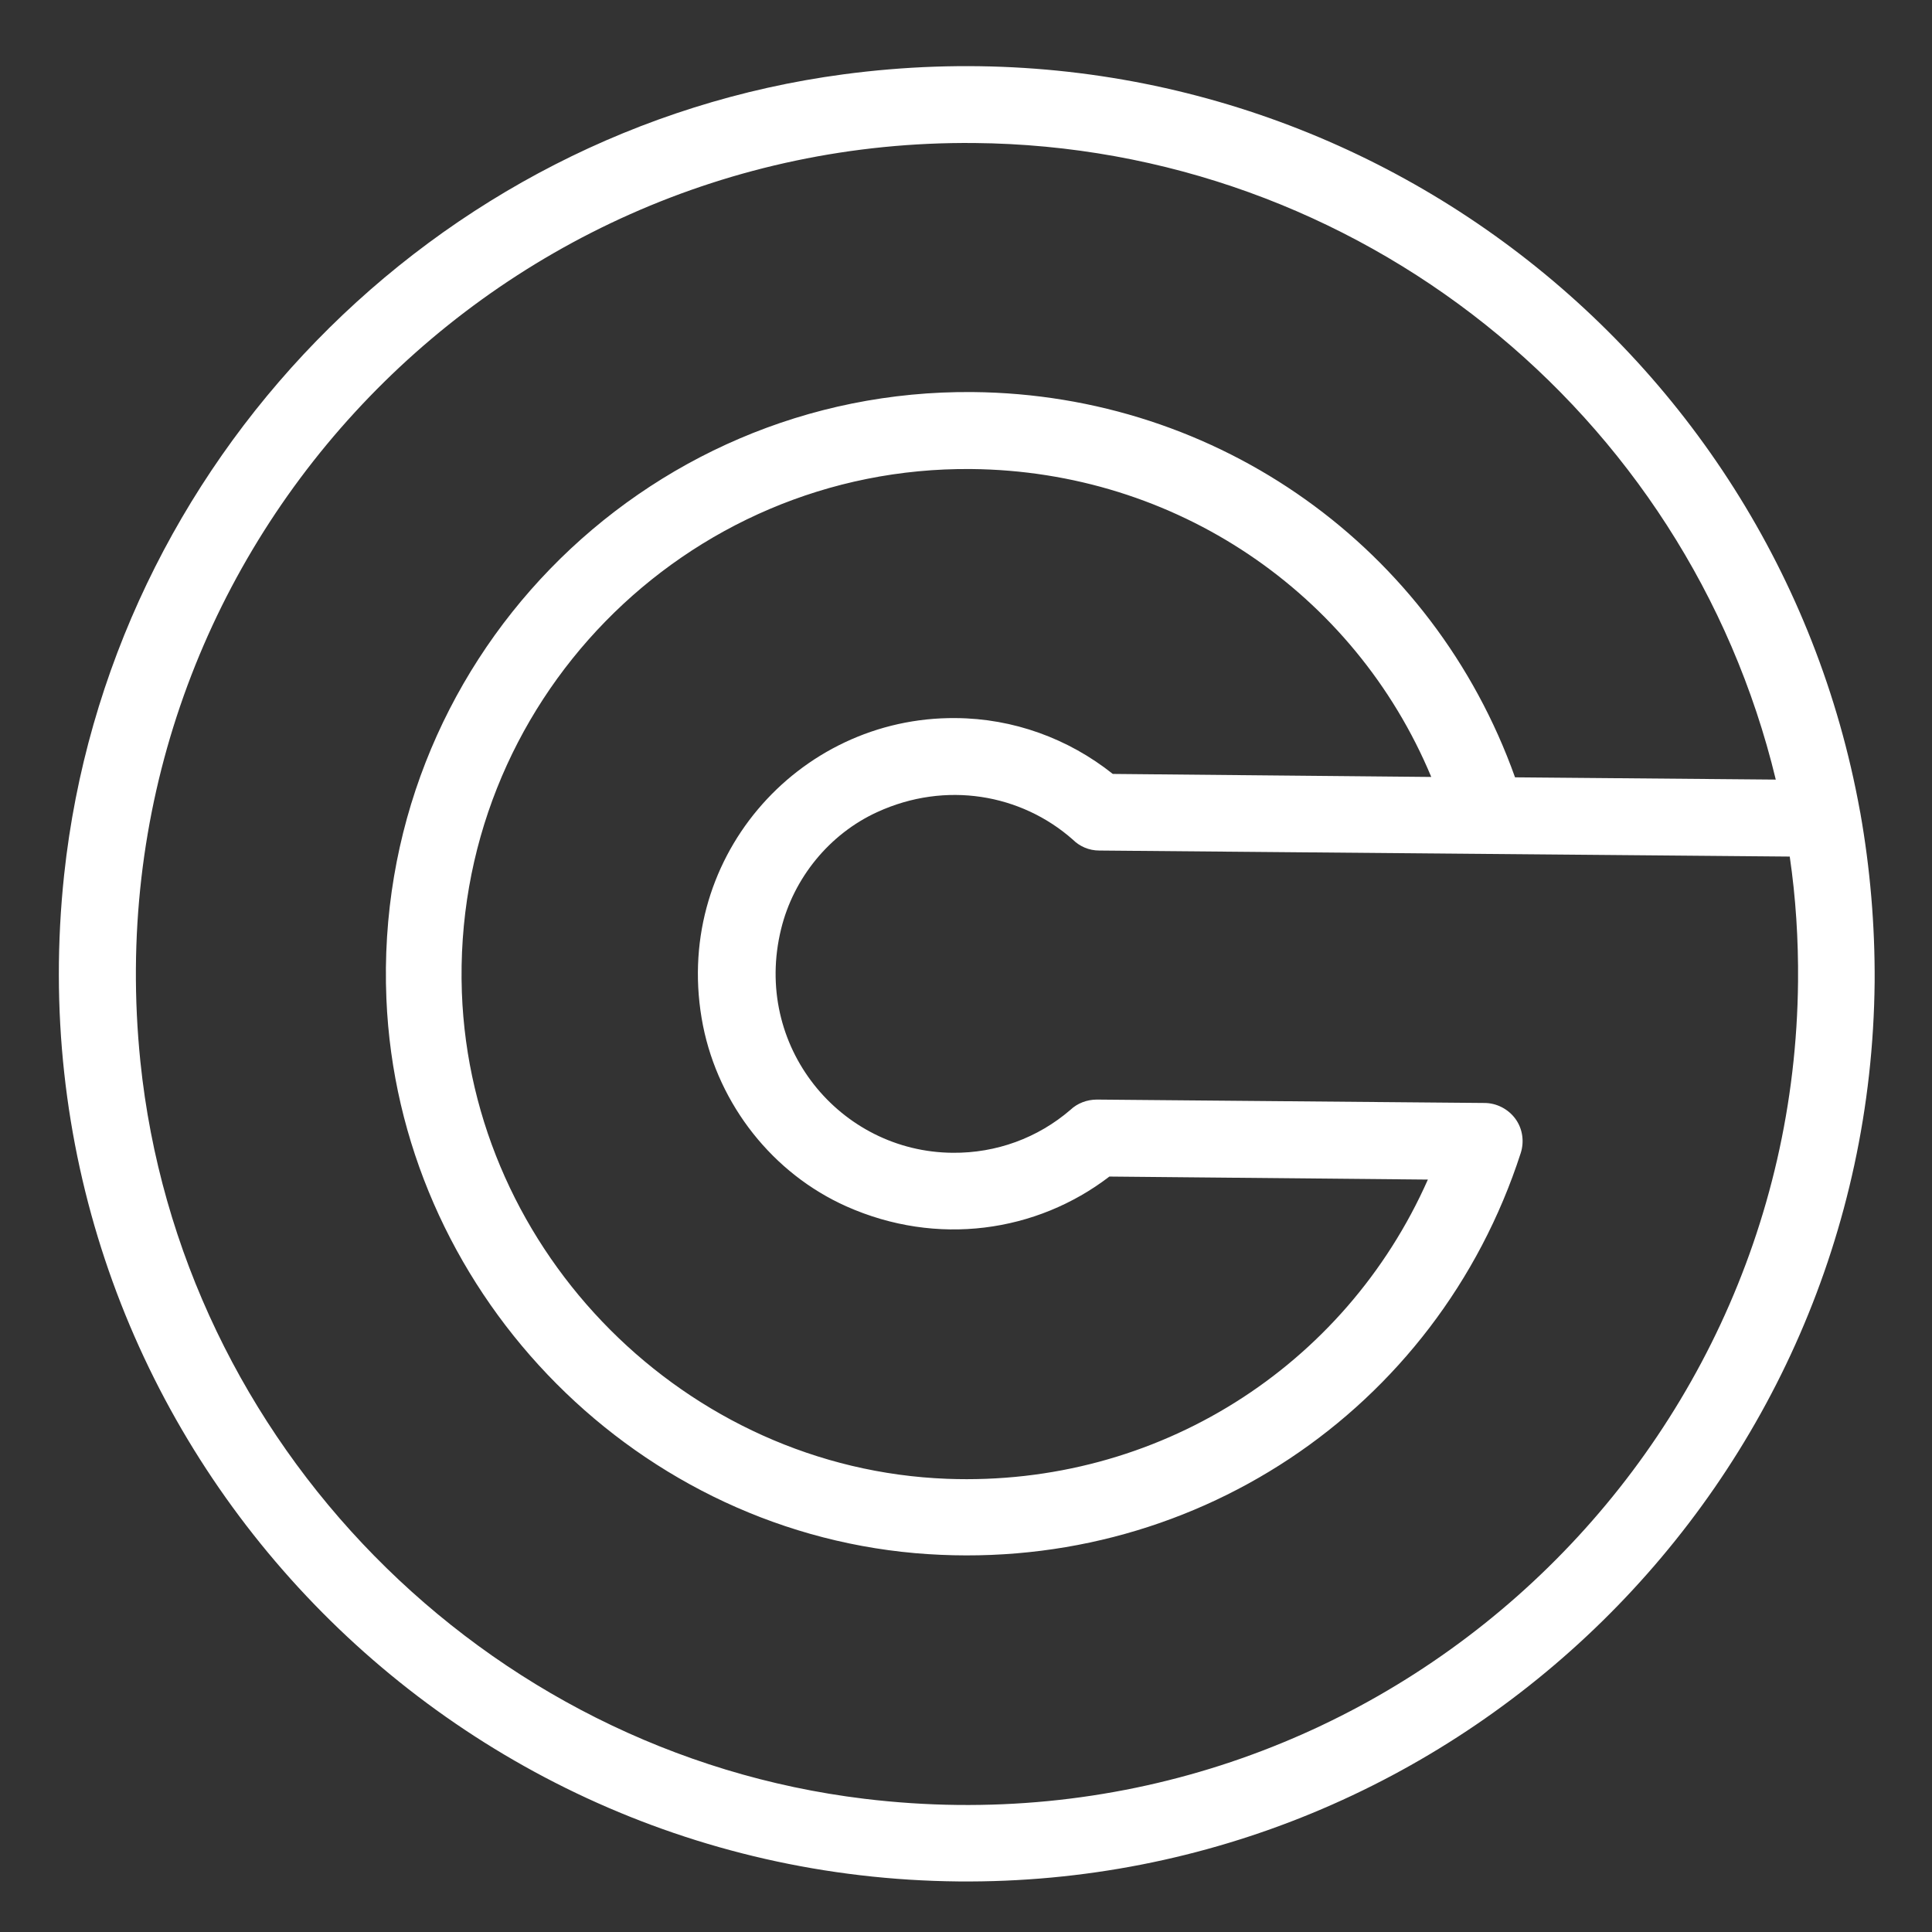<?xml version="1.0" encoding="utf-8"?>
<!-- Generator: Adobe Illustrator 18.1.1, SVG Export Plug-In . SVG Version: 6.00 Build 0)  -->
<svg version="1.1" id="Capa_1" xmlns="http://www.w3.org/2000/svg" xmlns:xlink="http://www.w3.org/1999/xlink" x="0px" y="0px"
	 viewBox="0 0 512 512" enable-background="new 0 0 512 512" xml:space="preserve">
<rect x="0" y="0" width="512" height="512" fill="#333333" stroke="none"/>
<path fill="#FFFFFF" d="M254,498.6c-140.6-1.3-252.3-123.5-237-266.8c11.7-109,97.8-197.6,206.5-212.1
	C353.4,2.4,470.3,90.3,492.9,214.9c0,0.2,0.1,0.3,0.1,0.5c2.6,14.7,3.9,29.8,3.8,44.9C495.5,392.9,386.6,499.8,254,498.6z
	 M258.2,37.9c-129.7-1.2-234.6,110.6-221,243.4c10.4,101.1,91,183.2,191.9,195.4c132.5,16,246.2-86.9,247.4-216.6
	c0.1-11.1-0.6-22.2-2.2-33.1l-79.9-0.7c-0.3,0-0.6,0-0.9,0l-102.2-0.9c-2.7,0-5.2-1.1-7-2.9c-13.7-12.1-33.7-15.6-51.8-7.3
	c-12.7,5.8-22.2,17.5-25.5,31c-7.6,31,15.6,59.1,45.5,59.3c11.5,0.1,22.5-3.9,31.2-11.4c1.8-1.7,4.3-2.7,7-2.7l0,0l102.7,0.9
	c3.2,0,6.3,1.6,8.2,4.2c1.9,2.6,2.4,6,1.4,9.1c-22.1,68.3-87.8,112.3-160.5,106c-76.1-6.7-136.9-70.5-140.1-146.9
	c-3.7-88.7,67.7-161.6,155.4-160.8c65.2,0.6,122,41.3,143.7,102.1l69.1,0.6C447.1,109.1,359.7,38.8,258.2,37.9z M257.4,124.3
	c-75.8-0.7-137.7,62.1-135,138.7c2.5,69.2,59.5,126.3,128.6,128.9c55.6,2.1,105.4-29.6,127.4-79.3l-84.4-0.8
	c-19.3,14.8-45.7,18.6-69.7,7.9c-19.5-8.7-33.8-26.9-38-47.9c-8.6-43.7,25-81.9,67-81.5c15.2,0.1,29.8,5.4,41.6,14.8l84.4,0.8
	C358.9,157,311.4,124.8,257.4,124.3z"/>
</svg>
